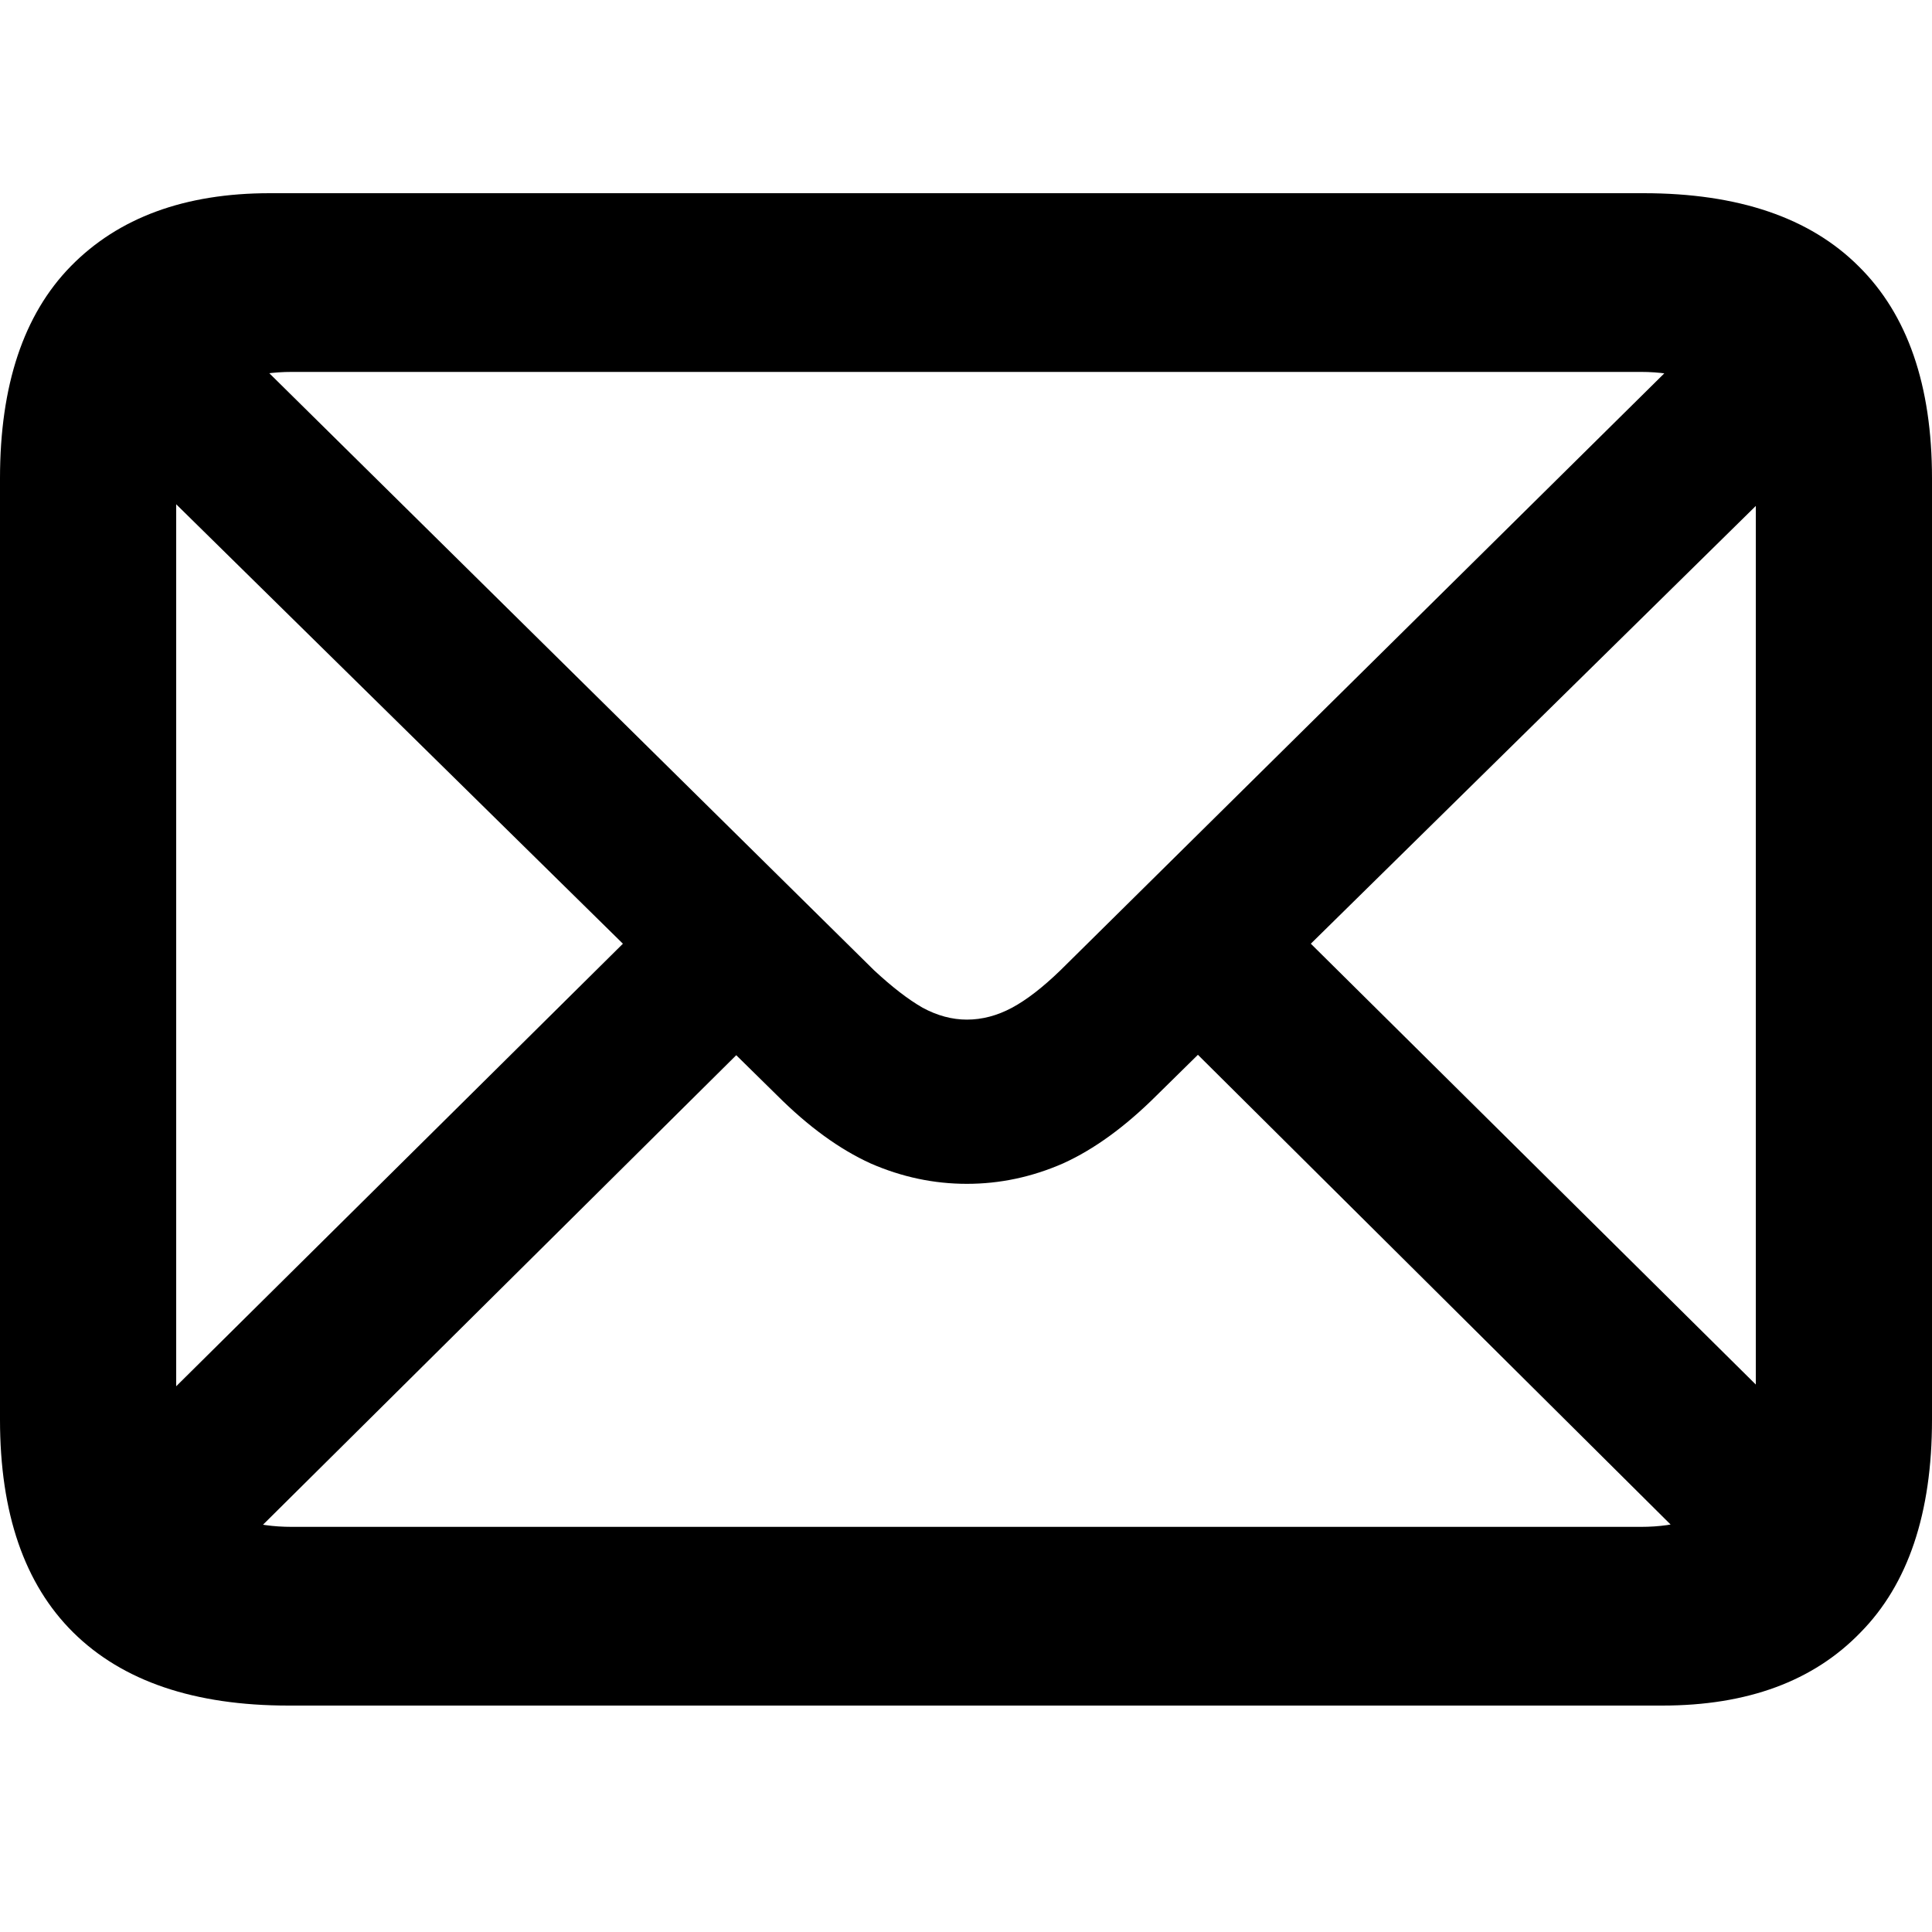 <svg width="20" height="20" viewBox="0 0 20 20" fill="none" xmlns="http://www.w3.org/2000/svg">
<path d="M2.987 17.656H17.207C18.088 17.656 18.772 17.404 19.26 16.899C19.753 16.399 20 15.665 20 14.696V4.952C20 3.988 19.747 3.257 19.242 2.758C18.737 2.253 17.994 2 17.013 2H2.793C1.912 2 1.225 2.253 0.731 2.758C0.244 3.257 0 3.988 0 4.952V14.696C0 15.665 0.253 16.399 0.758 16.899C1.269 17.404 2.012 17.656 2.987 17.656ZM3.022 15.806C2.634 15.806 2.338 15.709 2.132 15.515C1.927 15.316 1.824 15.01 1.824 14.599V5.048C1.824 4.643 1.927 4.344 2.132 4.15C2.338 3.95 2.634 3.85 3.022 3.85H16.987C17.369 3.85 17.662 3.95 17.868 4.15C18.073 4.344 18.176 4.646 18.176 5.057V14.608C18.176 15.013 18.073 15.316 17.868 15.515C17.662 15.709 17.369 15.806 16.987 15.806H3.022ZM10.009 12.255C10.35 12.255 10.681 12.185 11.004 12.044C11.328 11.897 11.65 11.662 11.974 11.339L19.013 4.414L17.859 3.242L10.978 10.044C10.796 10.22 10.629 10.35 10.476 10.432C10.323 10.514 10.167 10.555 10.009 10.555C9.856 10.555 9.703 10.514 9.551 10.432C9.398 10.344 9.231 10.214 9.048 10.044L2.141 3.225L0.978 4.388L8.044 11.339C8.367 11.662 8.69 11.897 9.013 12.044C9.336 12.185 9.668 12.255 10.009 12.255ZM17.727 16.212L18.89 15.04L13.313 9.515L12.15 10.67L17.727 16.212ZM1.128 15.04L2.291 16.212L7.877 10.67L6.705 9.515L1.128 15.04Z" fill="black"/>
</svg>
